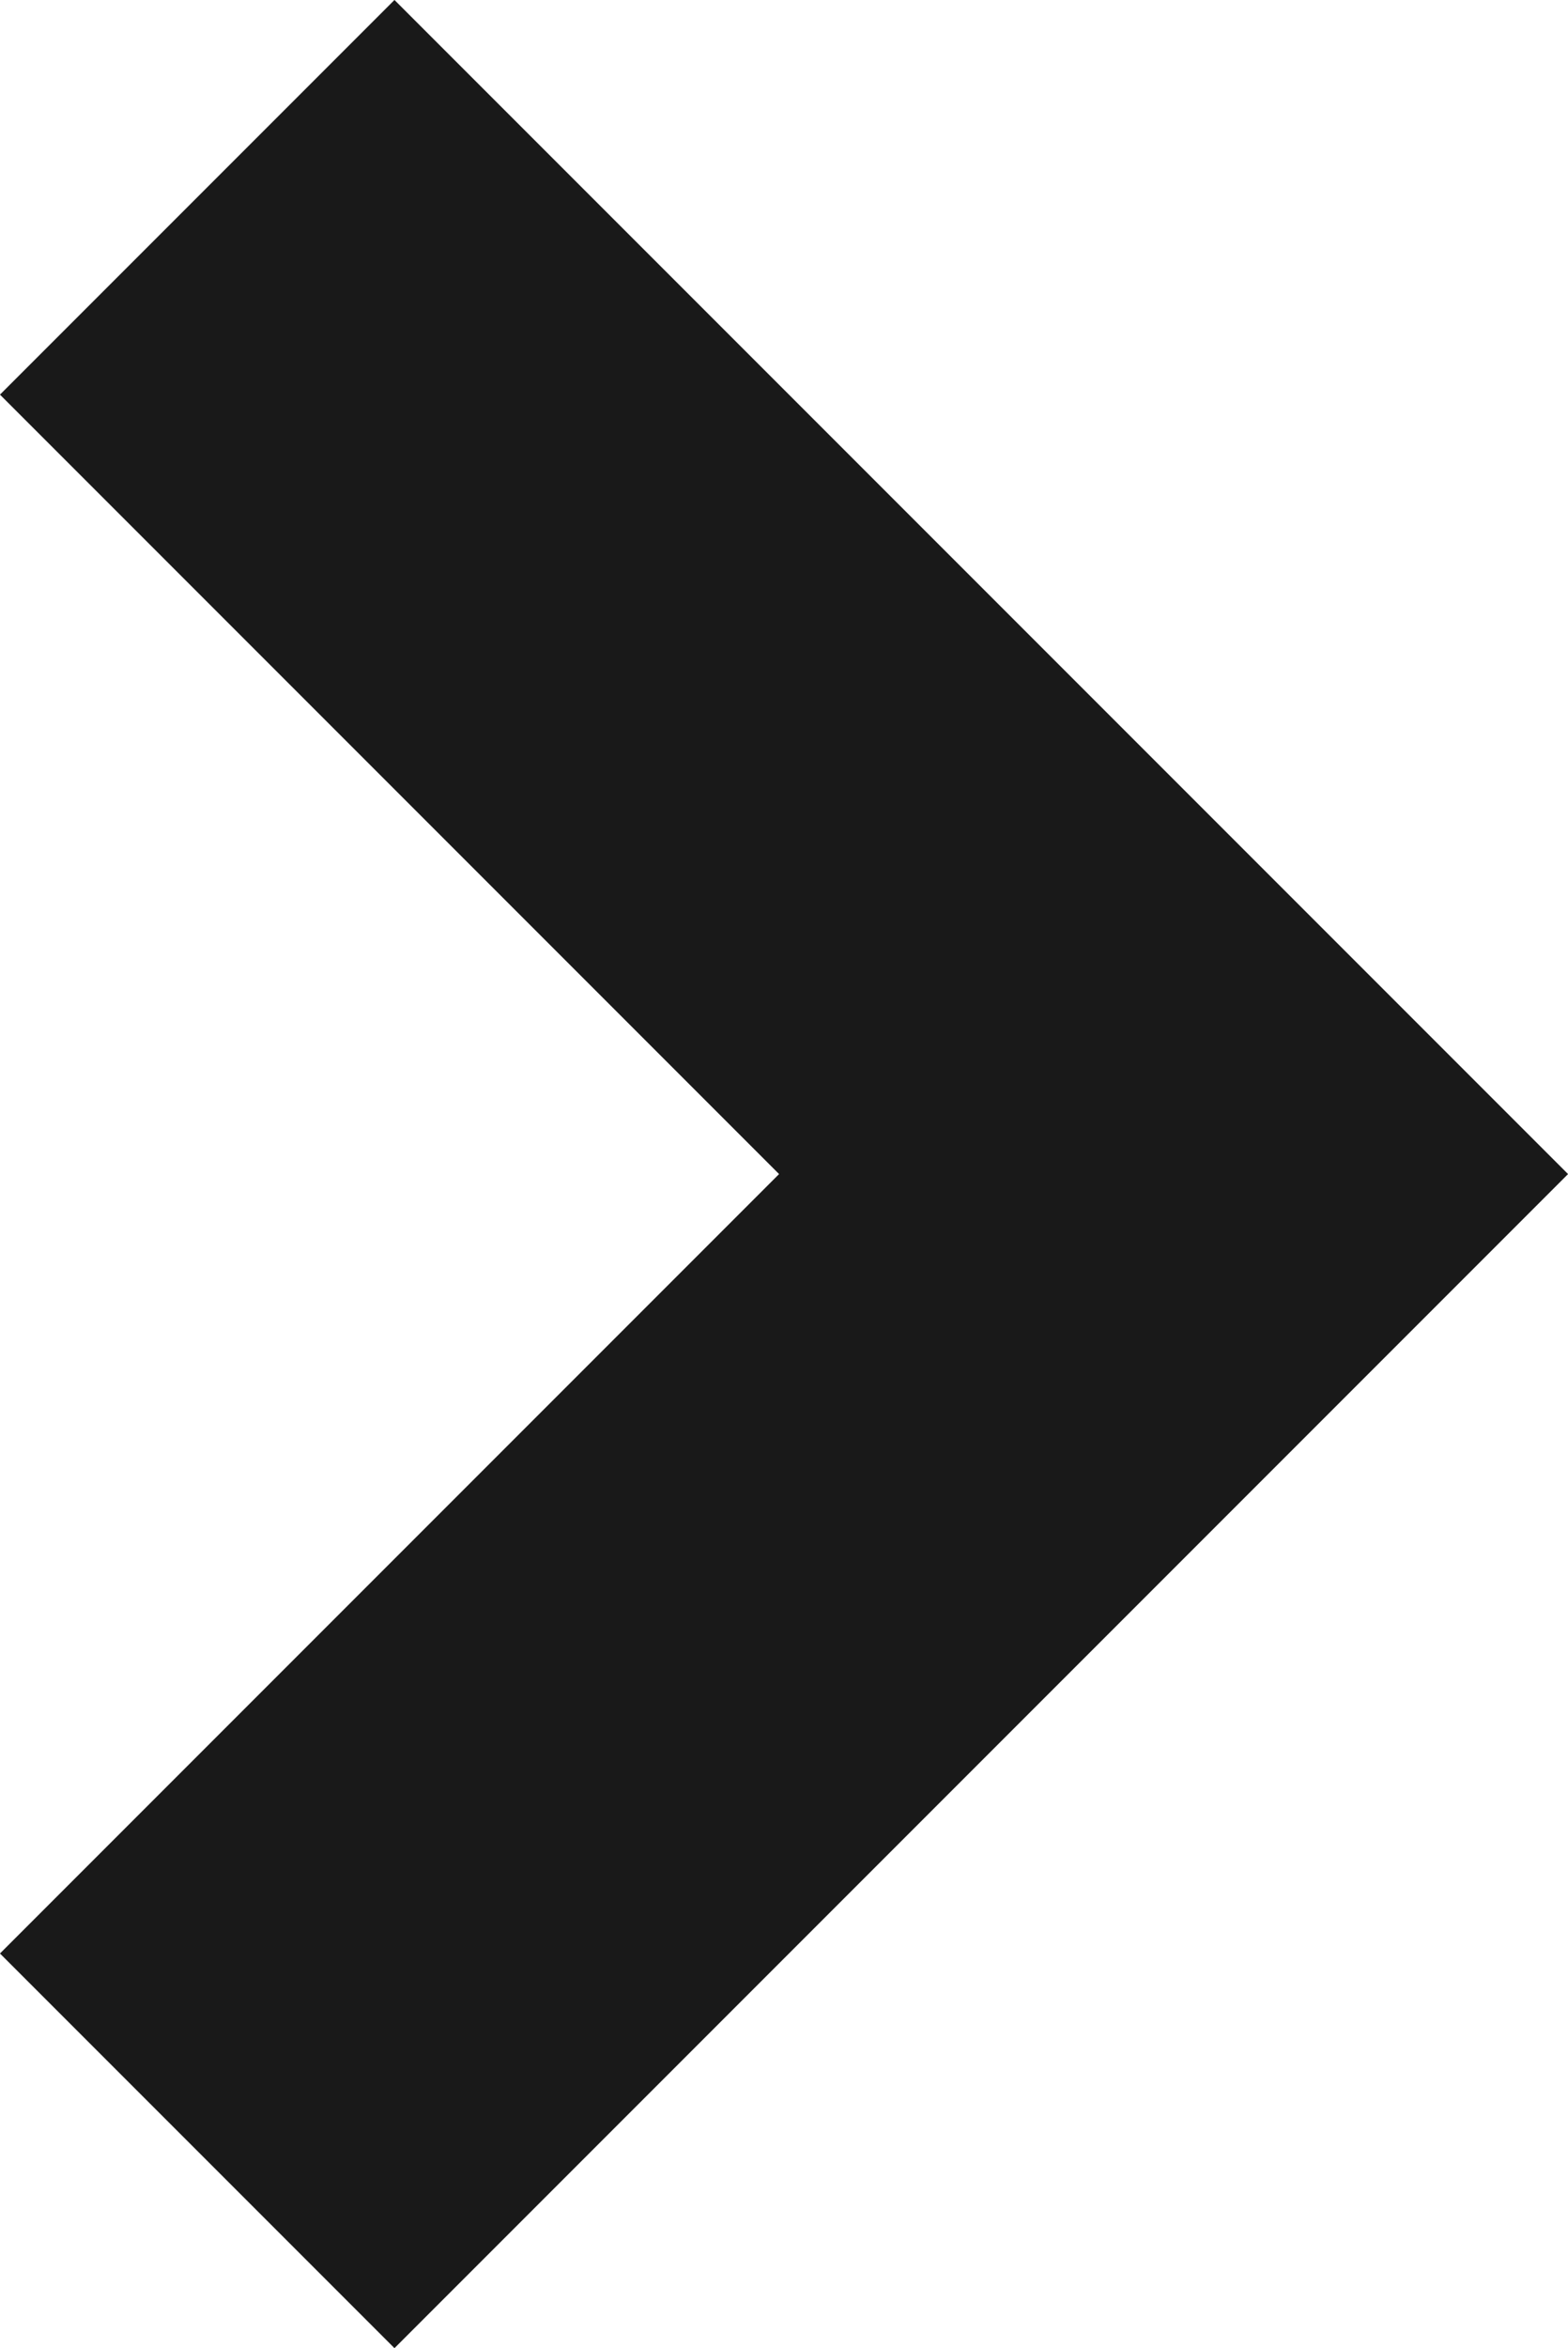 <svg xmlns="http://www.w3.org/2000/svg" width="5.621" height="8.414" viewBox="0 0 5.621 8.414">
  <path id="패스_7673" data-name="패스 7673" d="M96.072,1884.555l-3.5,3.5,3.5,3.5" transform="translate(96.779 1892.262) rotate(180)" fill="none" stroke="#191919" stroke-miterlimit="10" stroke-width="2"/>
</svg>
